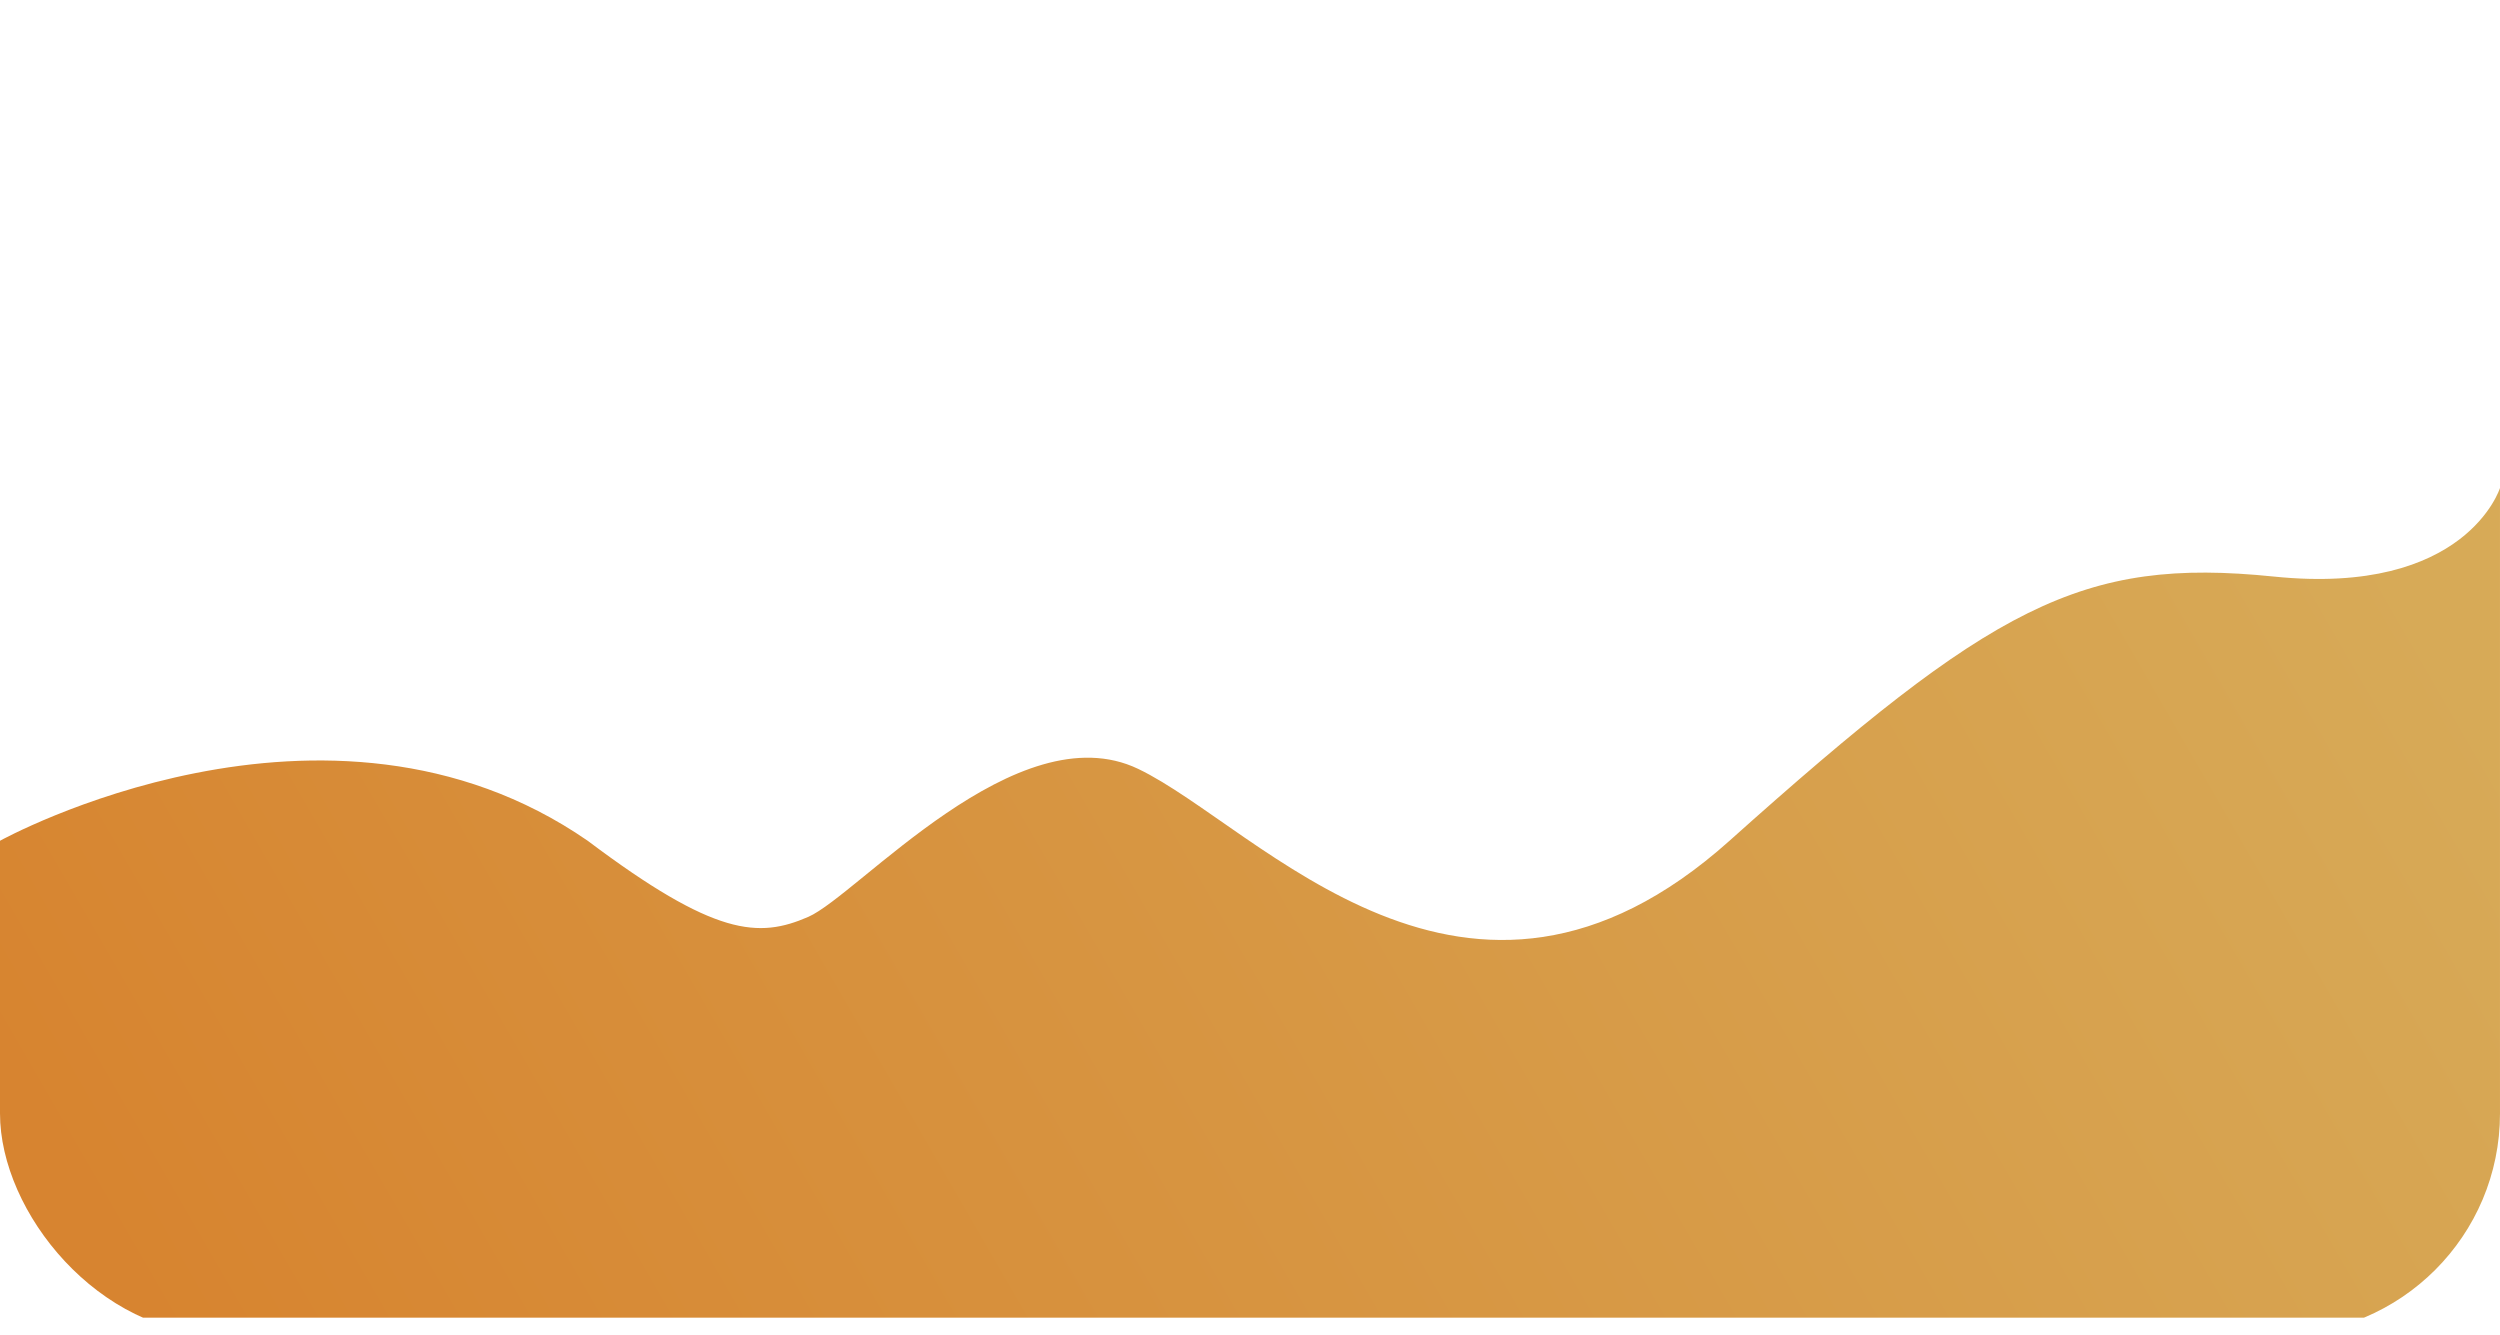 <svg xmlns="http://www.w3.org/2000/svg" xmlns:xlink="http://www.w3.org/1999/xlink" width="339.034" height="181" viewBox="0 0 339.034 181">
  <defs>
    <clipPath id="clip-path">
      <rect id="Rectangle_9130" data-name="Rectangle 9130" width="339.034" height="181" rx="30" transform="translate(371 175.824)" fill="#262941"/>
    </clipPath>
    <linearGradient id="linear-gradient" y1="0.668" x2="1.026" y2="0.473" gradientUnits="objectBoundingBox">
      <stop offset="0" stop-color="#d37719"/>
      <stop offset="1" stop-color="#d3a145"/>
    </linearGradient>
  </defs>
  <g id="Mask_Group_93" data-name="Mask Group 93" transform="translate(-371 -175.824)" clip-path="url(#clip-path)">
    <path id="Path_63209" data-name="Path 63209" d="M5133,10729.909s44.258-24.5,79.7,0c17.262,12.983,23.178,13.249,29.9,10.328s28.372-27.93,44.759-20.073,44.549,41.641,80.188,9.742,47.73-38.5,73.823-35.826,30.663-12.014,30.663-12.014v112.519H5133Z" transform="translate(-4762 -10440.066)" opacity="0.9" fill="url(#linear-gradient)"/>
  </g>
</svg>
